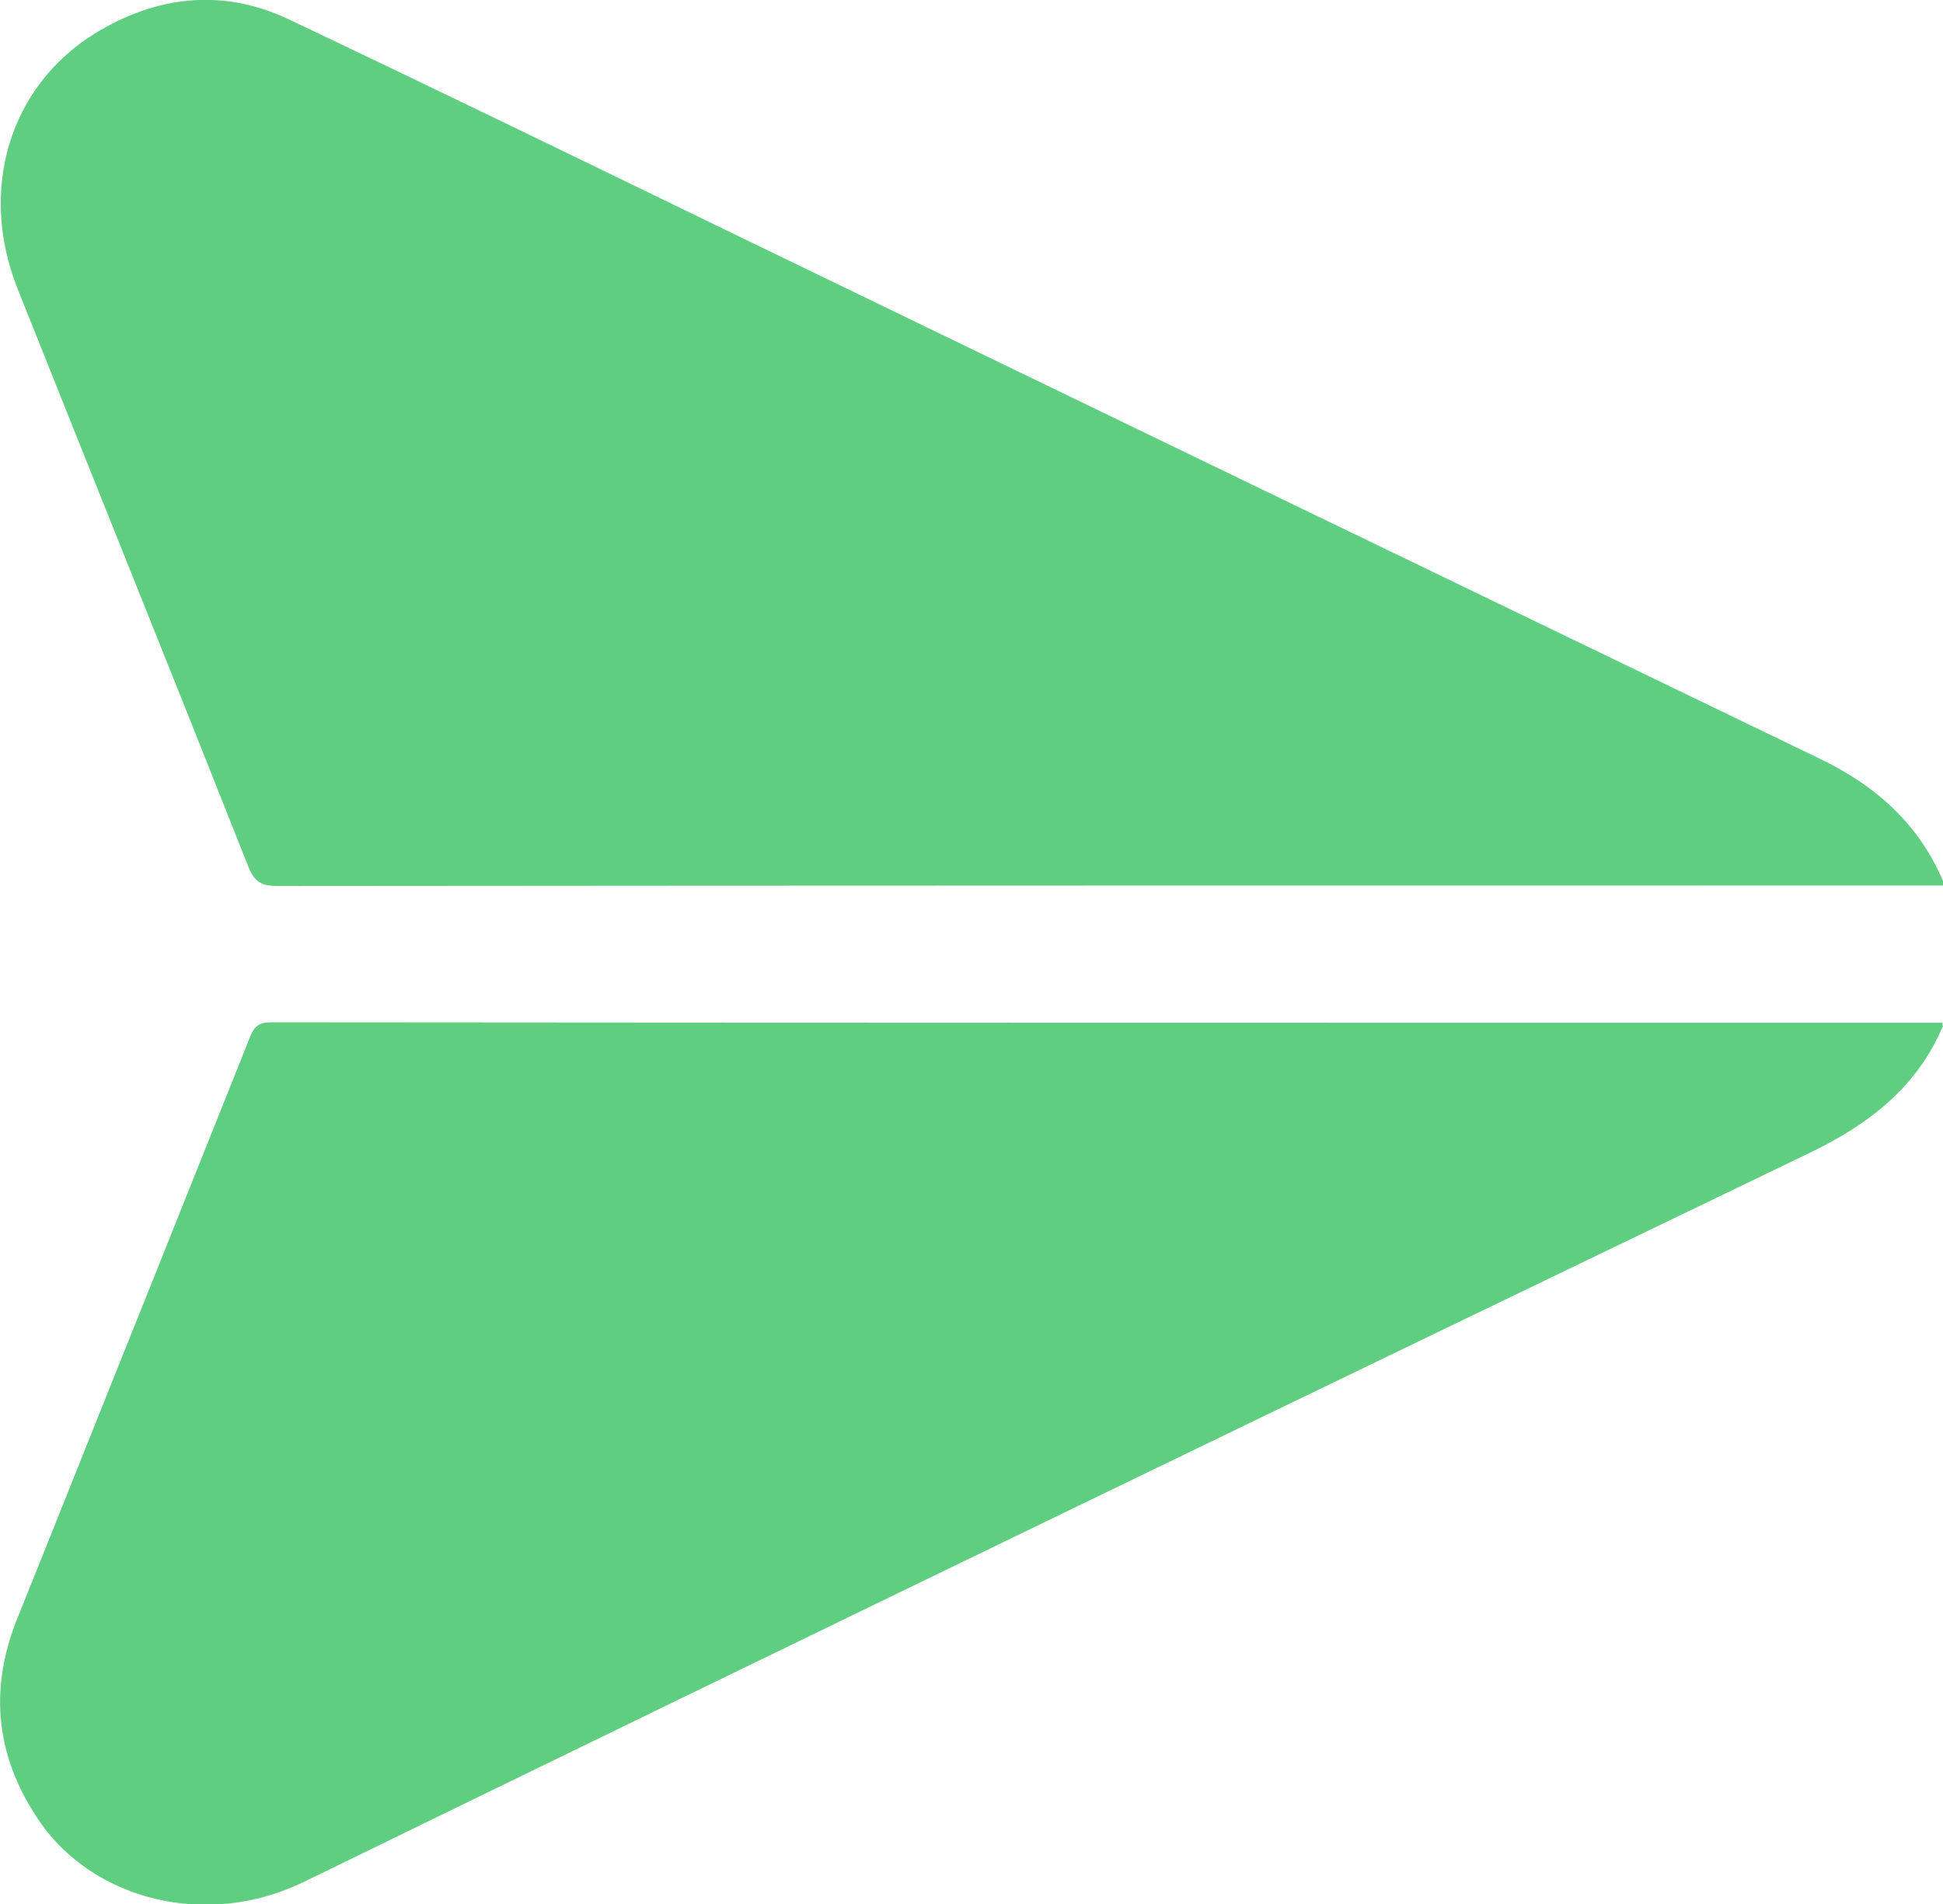 <?xml version="1.0" encoding="utf-8"?>
<!-- Generator: Adobe Illustrator 25.0.1, SVG Export Plug-In . SVG Version: 6.00 Build 0)  -->
<svg version="1.1" id="Layer_1" xmlns="http://www.w3.org/2000/svg" xmlns:xlink="http://www.w3.org/1999/xlink" x="0px" y="0px"
	 viewBox="0 0 387.7 380" style="enable-background:new 0 0 387.7 380;" xml:space="preserve">
<style type="text/css">
	.st0{fill:#60CE80;}
</style>
<g id="Layer_2_1_">
	<g id="Layer_1-2">
		<path class="st0" d="M387.7,176.7c-110.8,0-221.5,0-332.3,0.1c-3.3,0-4.7-0.9-5.9-4c-15.2-38.4-30.7-76.8-46-115.2
			C-4.3,38,1.8,17.3,18.9,6.7c12.2-7.5,25.4-9.1,38.6-2.9c28,13.3,55.8,26.8,83.6,40.3c73.9,35.8,147.8,71.5,221.8,107.2
			c11.3,5.4,19.9,13,24.8,24.5L387.7,176.7z"/>
		<path class="st0" d="M387.7,204.7c-5.2,12.4-15,19.8-26.9,25.5c-100.1,48.2-200.2,96.6-300.1,145.3c-19.7,9.6-41.9,3.4-52.5-11.6
			c-8.9-12.7-10.6-26.3-4.8-40.8c9.1-22.6,18.1-45.3,27.2-67.9c6.4-16.1,12.9-32.2,19.3-48.3c0.9-2.3,2-2.9,4.3-2.9
			c111.1,0.1,222.3,0.1,333.4,0.1V204.7z"/>
	</g>
</g>
</svg>
